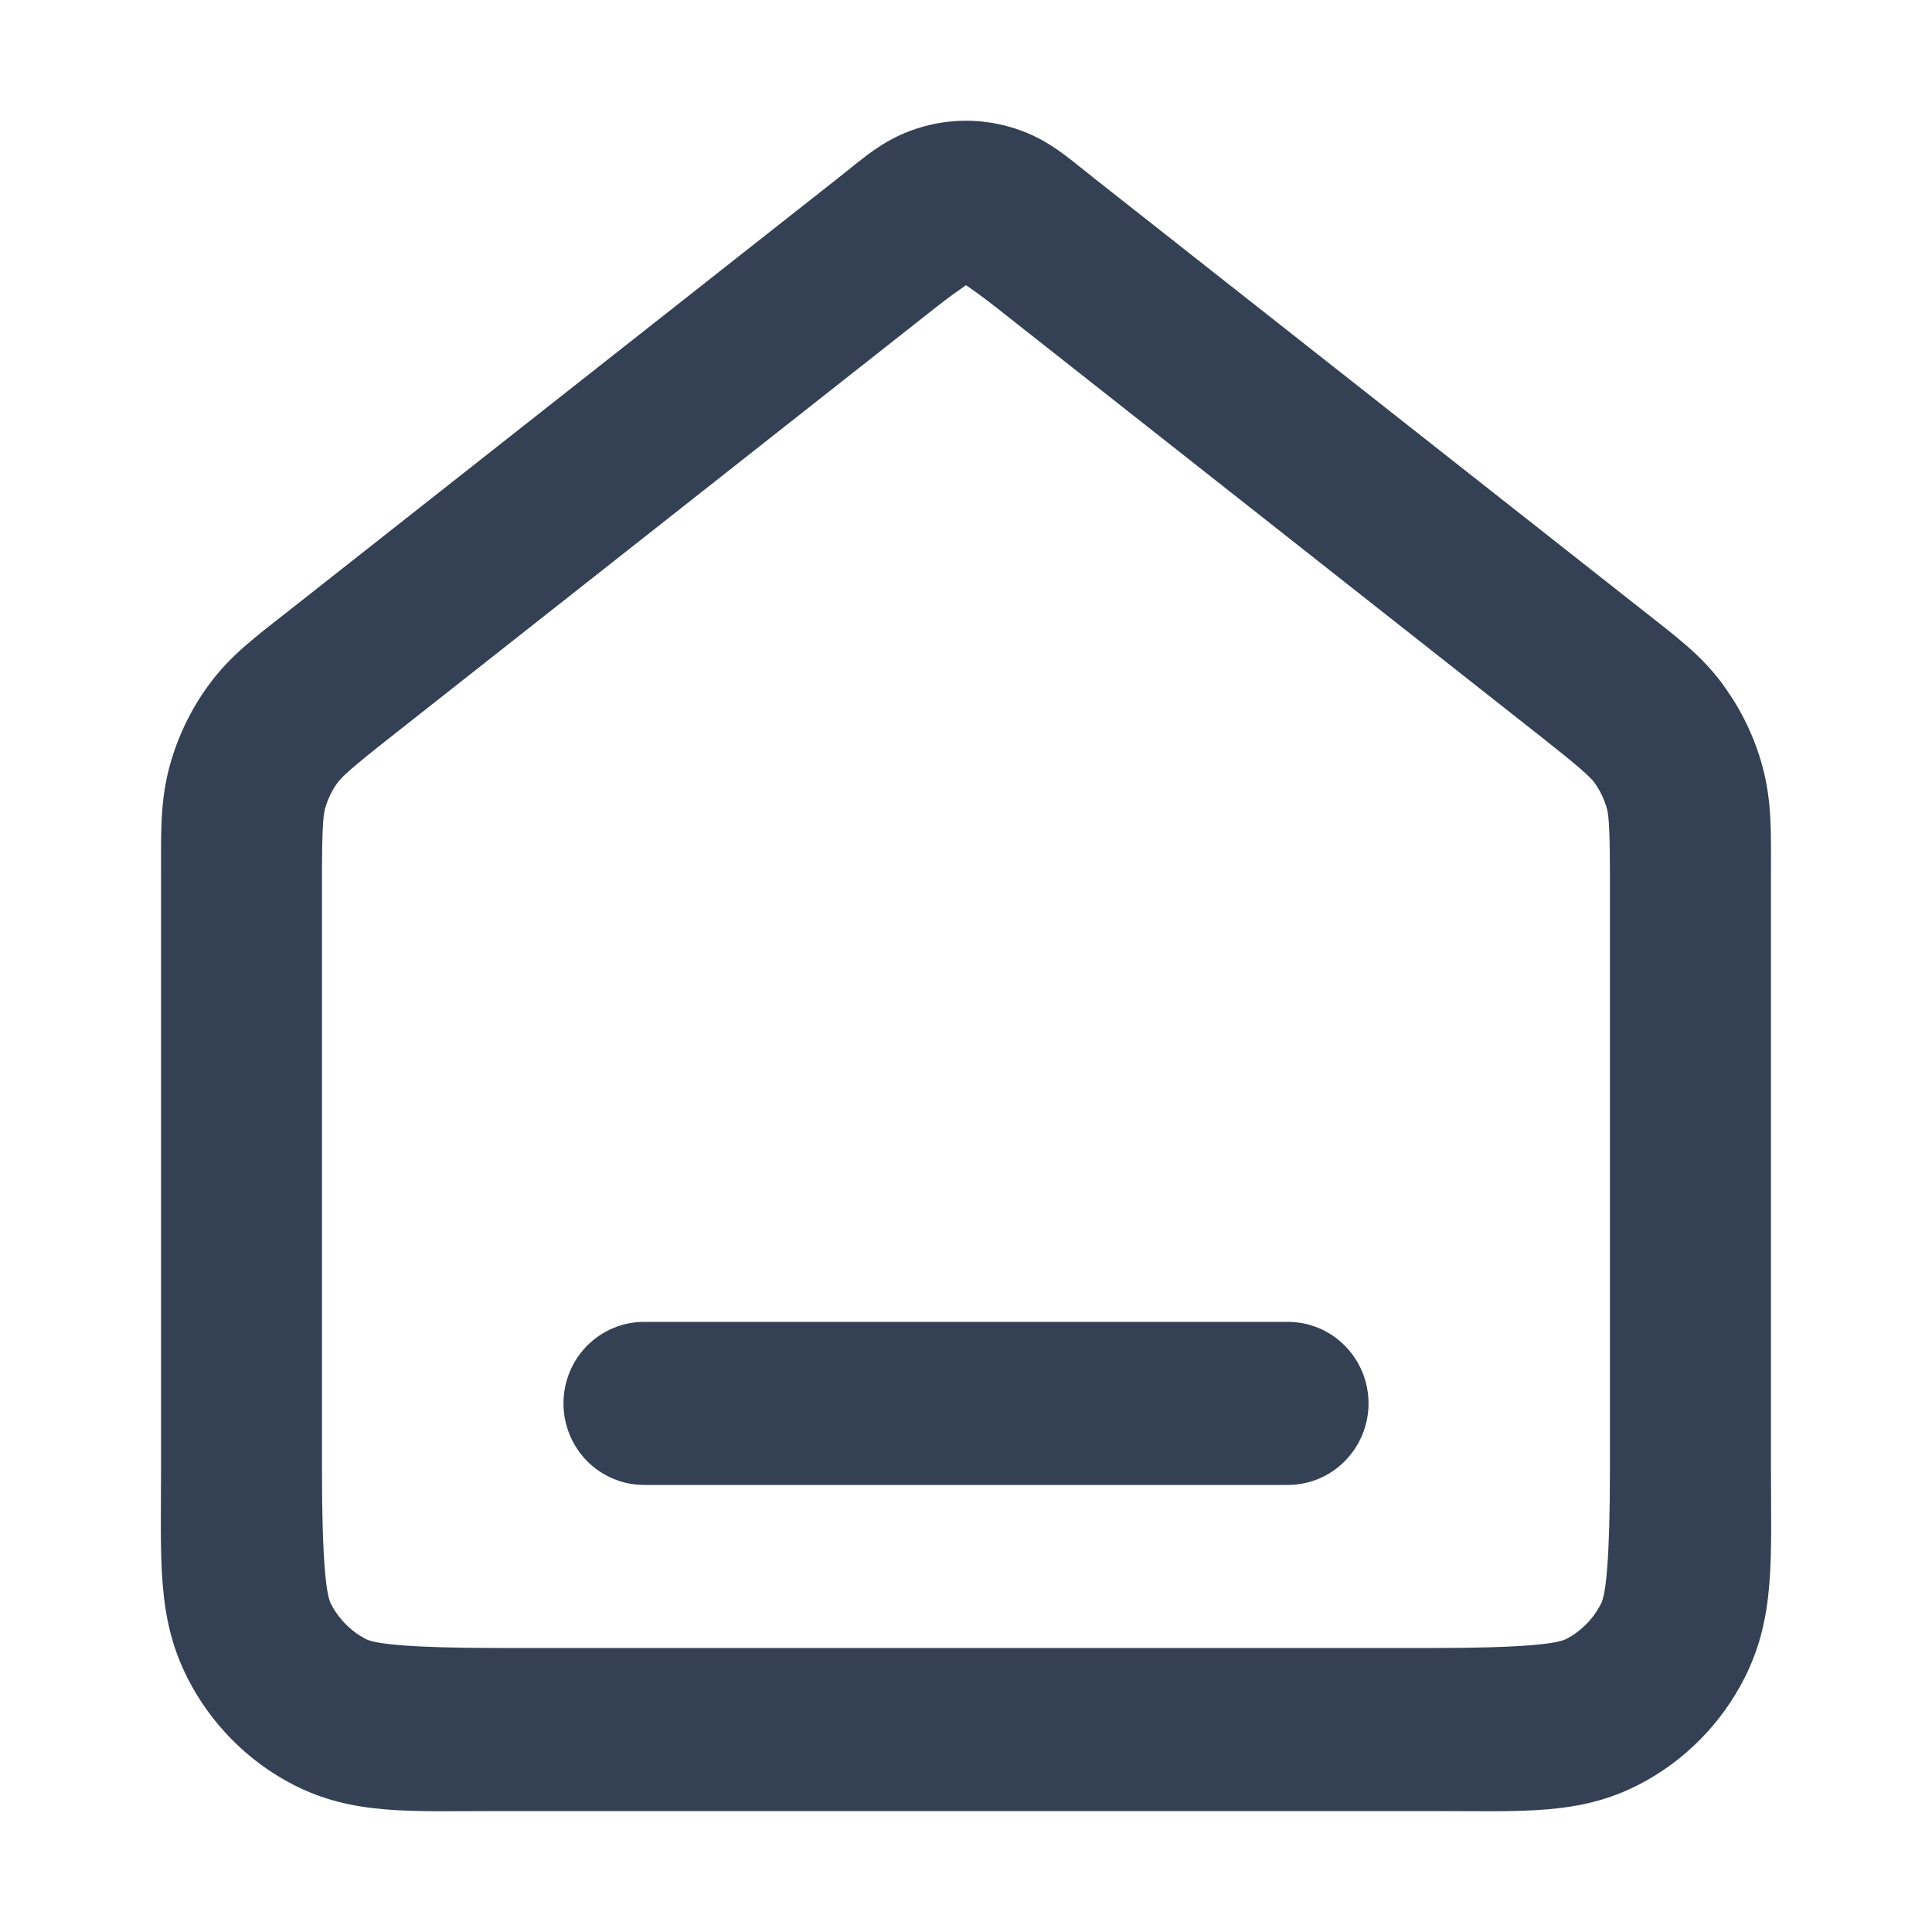 <svg width="20" height="20" viewBox="0 0 20 20" fill="none" xmlns="http://www.w3.org/2000/svg">
<g id="Object">
<path id="Icon" d="M9.564 1.309C9.173 1.416 8.963 1.617 8.67 1.848L3.018 6.3C2.64 6.597 2.386 6.782 2.157 7.096C1.976 7.344 1.841 7.624 1.759 7.92C1.656 8.296 1.667 8.612 1.667 9.097V15.204C1.667 16.149 1.623 16.738 1.938 17.365C2.178 17.841 2.562 18.23 3.032 18.473C3.651 18.792 4.233 18.748 5.166 18.748H14.834C15.768 18.748 16.349 18.792 16.968 18.473C17.438 18.23 17.822 17.841 18.062 17.365C18.377 16.738 18.333 16.149 18.333 15.204V9.097C18.333 8.612 18.345 8.296 18.241 7.92C18.159 7.624 18.024 7.345 17.843 7.098C17.843 7.097 17.843 7.097 17.843 7.096C17.614 6.782 17.36 6.597 16.983 6.3L11.33 1.848C11.037 1.617 10.827 1.416 10.436 1.309C10.151 1.23 9.849 1.23 9.564 1.309ZM10 2.939C9.932 2.92 10.015 2.949 10.308 3.179L15.959 7.632C16.336 7.929 16.461 8.041 16.504 8.1C16.564 8.182 16.608 8.276 16.636 8.375C16.655 8.446 16.666 8.612 16.666 9.097V15.204C16.666 16.149 16.623 16.503 16.575 16.599C16.495 16.757 16.368 16.887 16.211 16.968C16.116 17.016 15.767 17.06 14.834 17.06H5.166C4.232 17.06 3.883 17.017 3.789 16.968C3.632 16.887 3.504 16.757 3.424 16.599C3.376 16.503 3.333 16.149 3.333 15.204V9.097C3.333 8.612 3.344 8.446 3.364 8.375C3.391 8.276 3.436 8.182 3.496 8.1C3.539 8.041 3.663 7.929 4.041 7.632L9.692 3.179C9.985 2.949 10.068 2.92 10 2.939ZM6.667 13.684C6.446 13.684 6.234 13.773 6.077 13.931C5.921 14.089 5.833 14.304 5.833 14.528C5.833 14.752 5.921 14.966 6.077 15.125C6.234 15.283 6.446 15.372 6.667 15.372H13.333C13.554 15.372 13.766 15.283 13.922 15.125C14.079 14.966 14.167 14.752 14.167 14.528C14.167 14.304 14.079 14.089 13.922 13.931C13.766 13.773 13.554 13.684 13.333 13.684H6.667Z" fill="#344054"/>
</g>
</svg>
